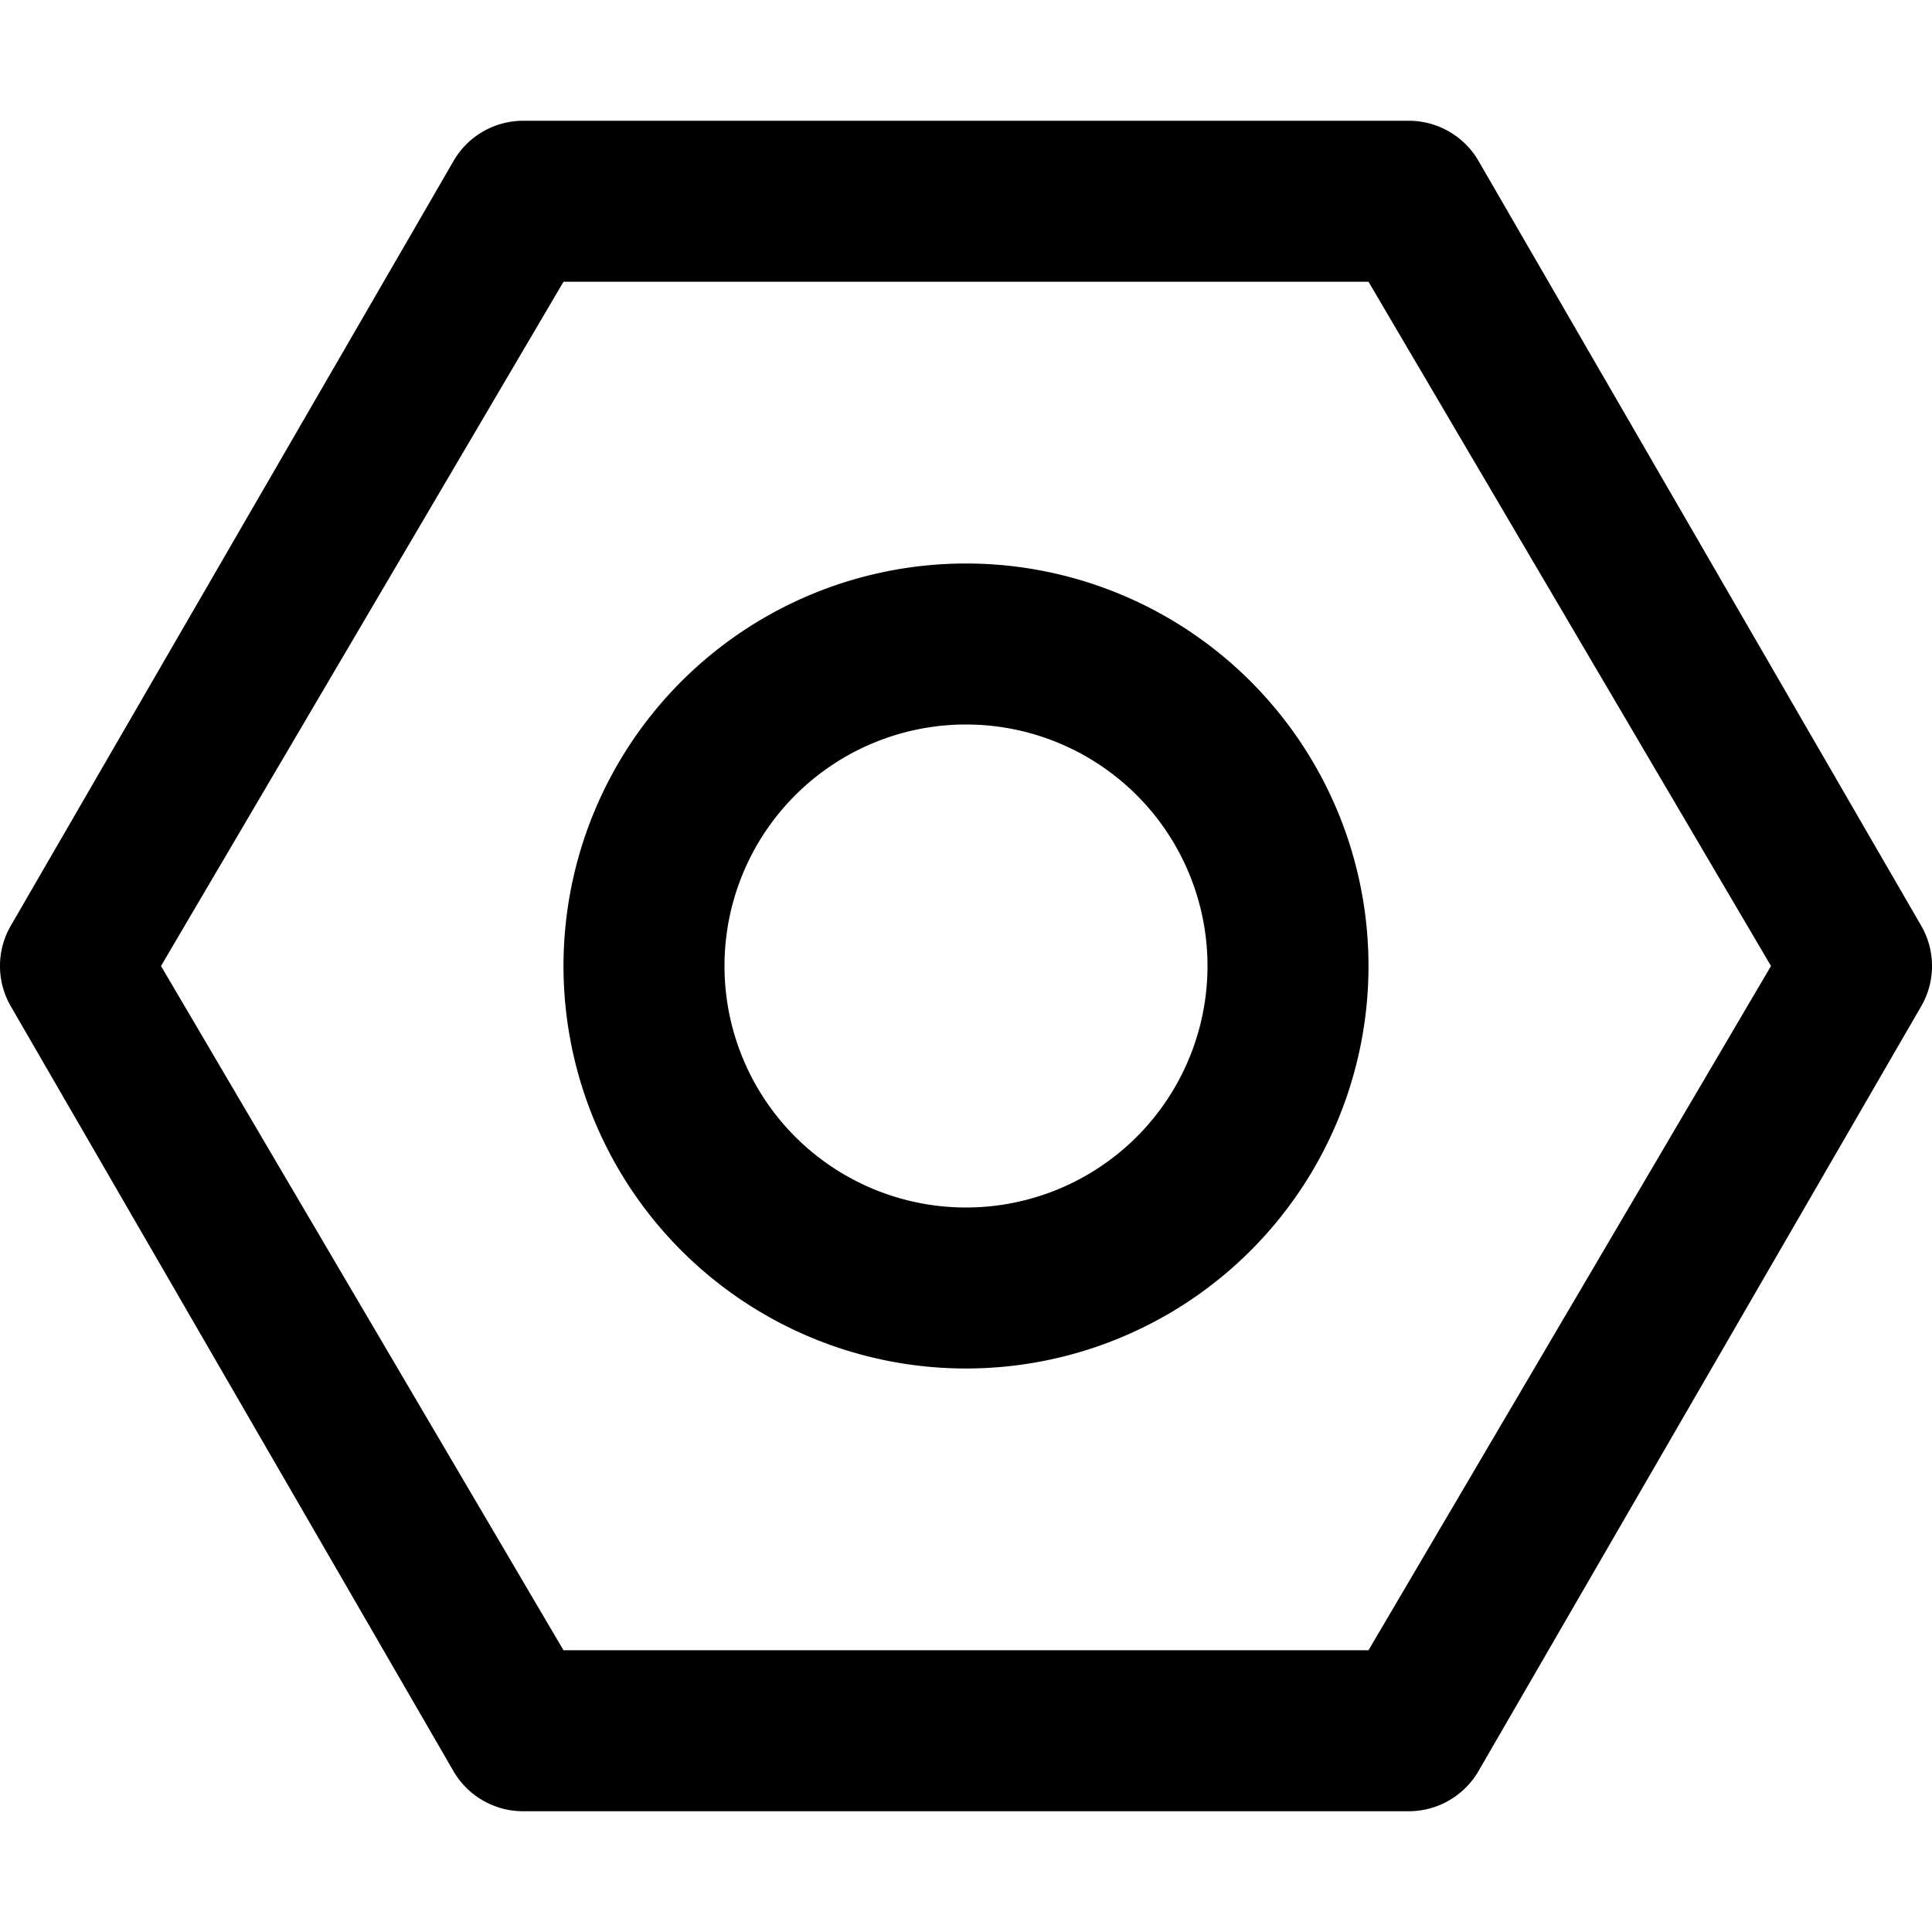 <svg xmlns="http://www.w3.org/2000/svg" fill="none" viewBox="0 0 24 24"><path fill="#000" d="M17.499 1.5c.358 0 .689.19.868.5l5.499 9.5c.179.31.179.69 0 1L18.367 22c-.18.31-.51.5-.868.5H6.5c-.358 0-.689-.19-.868-.5L.134 12.5a.998.998 0 0 1 0-1l5.5-9.5c.178-.31.51-.5.867-.5H17.5ZM17 3.5H7L2 12l5 8.5h10l5-8.5-5-8.5ZM12 7a5 5 0 1 1 0 10 5 5 0 0 1 0-10Zm0 2a3 3 0 1 0 0 6 3 3 0 0 0 0-6Z" data-follow-fill="#000"/></svg>